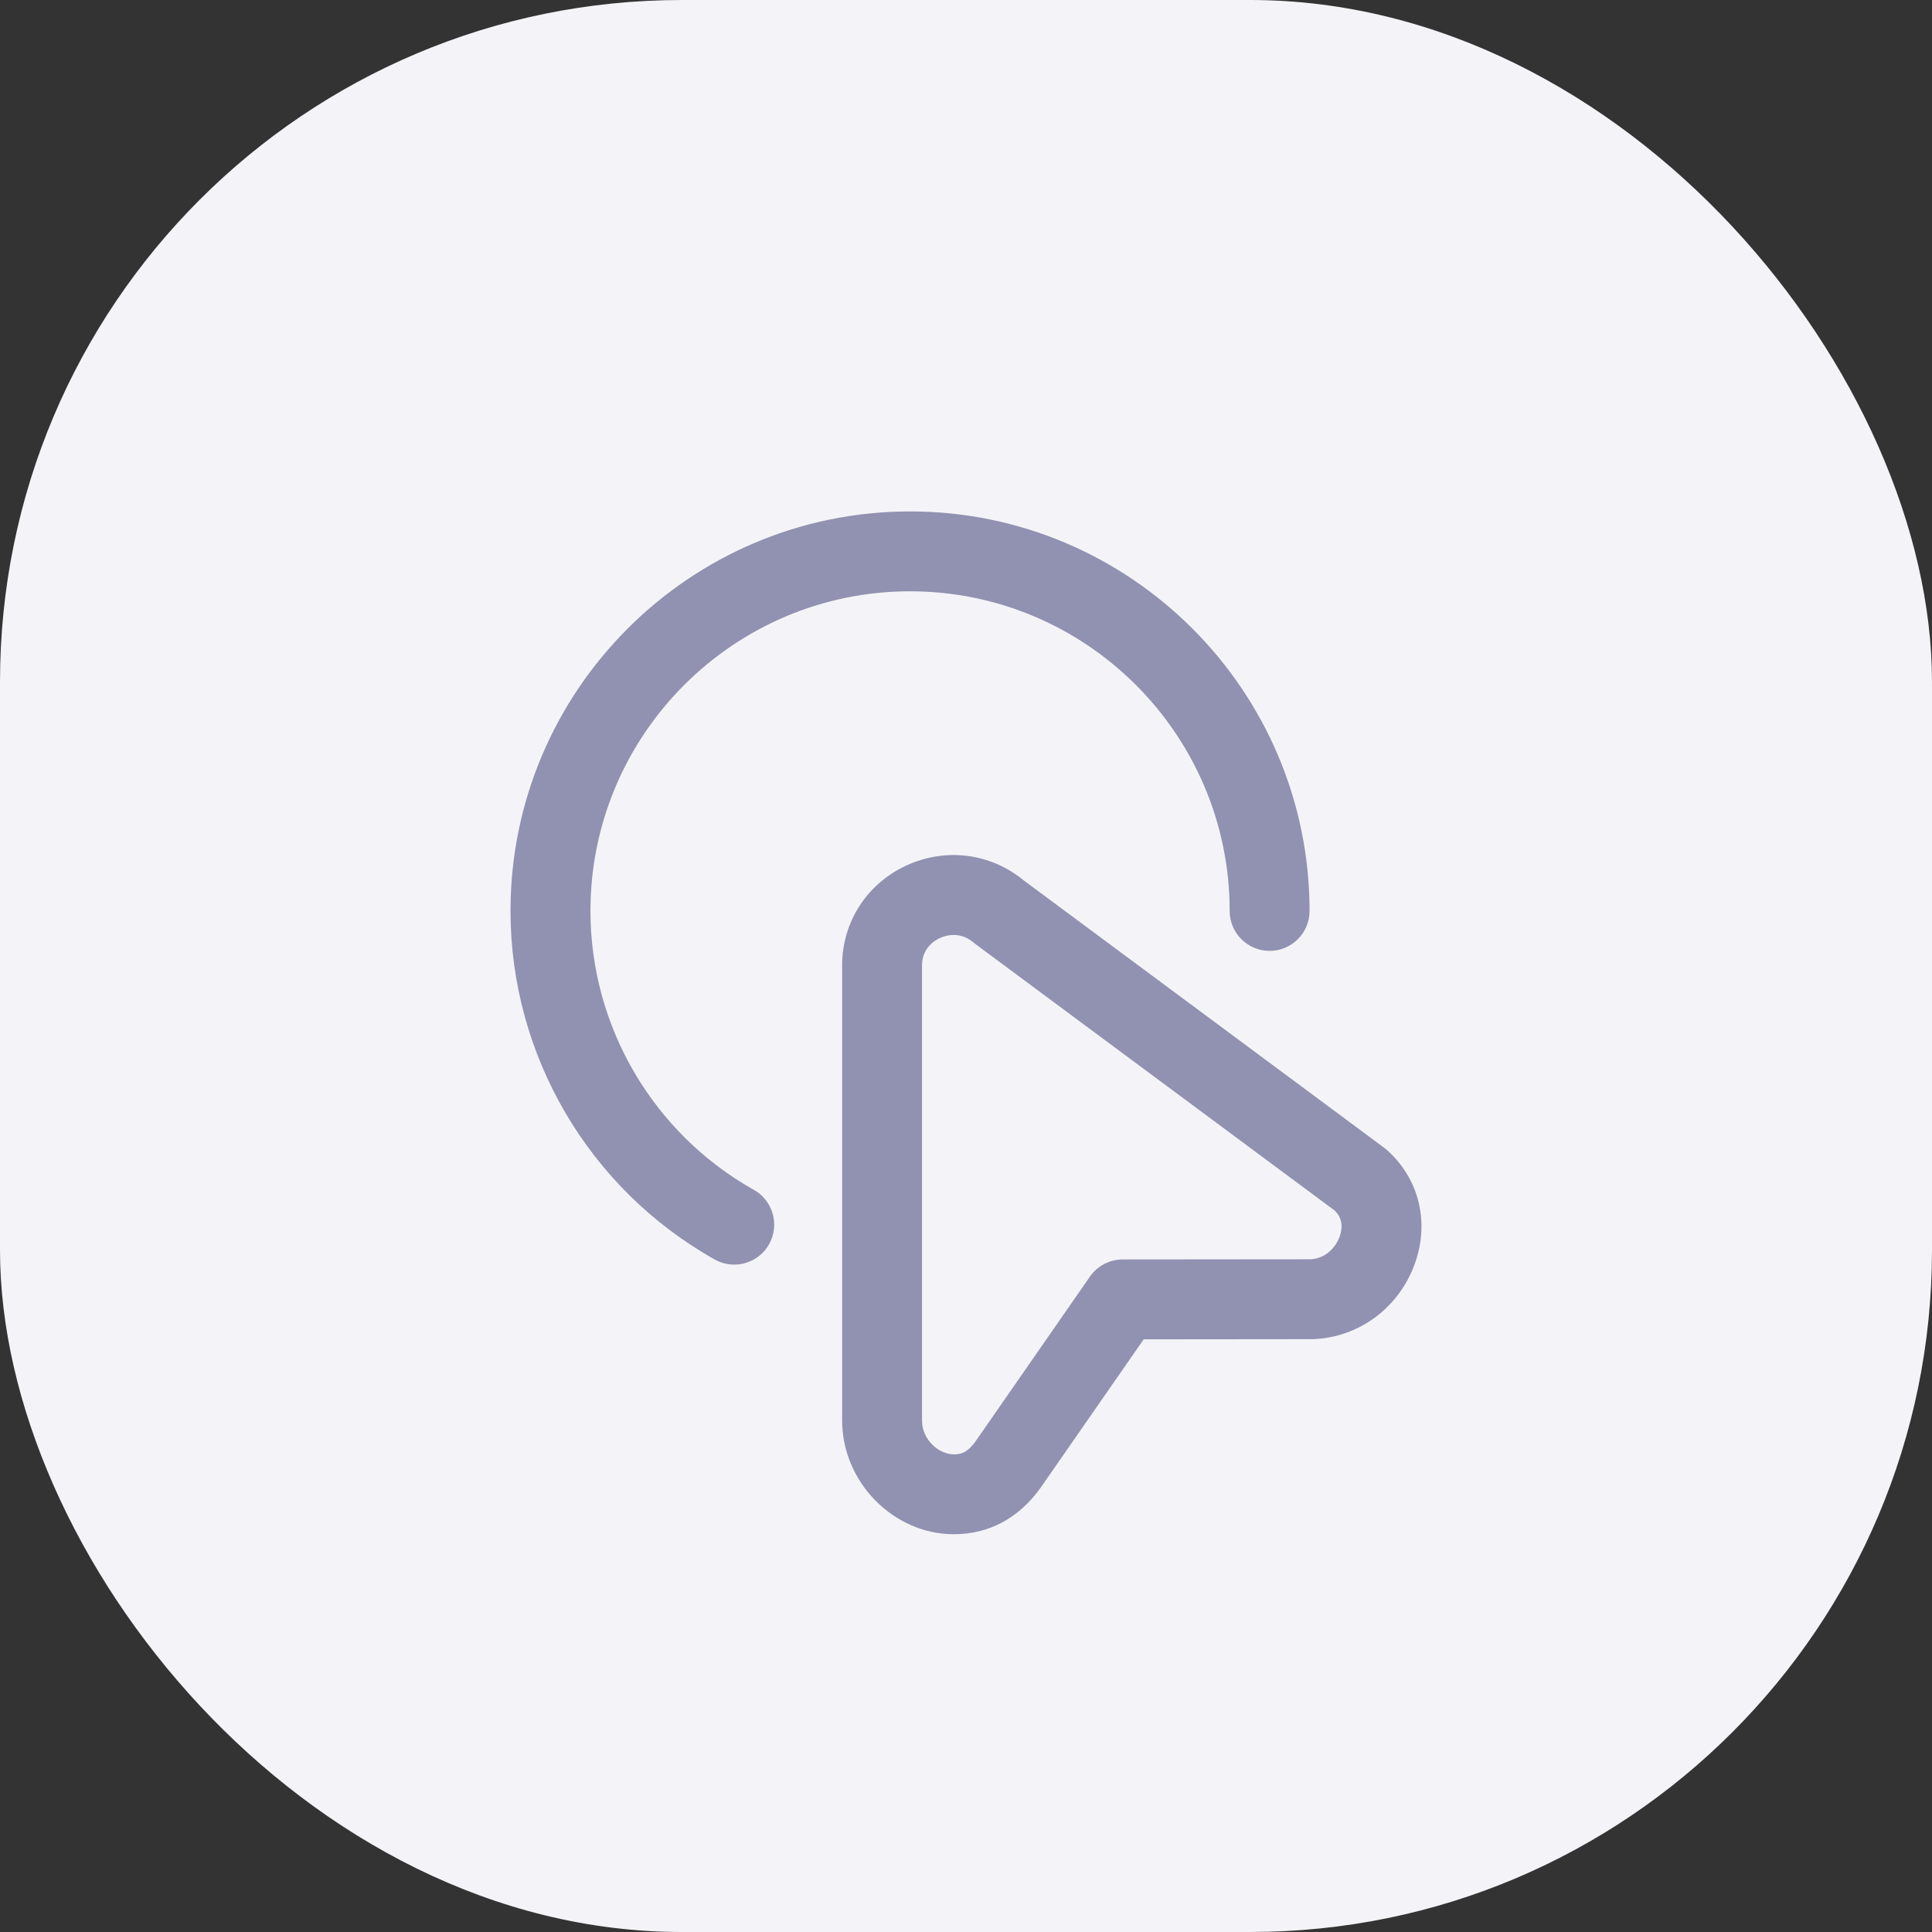 <svg width="34" height="34" viewBox="0 0 34 34" fill="none" xmlns="http://www.w3.org/2000/svg">
<rect x="0" y="0" width="34" height="34" fill="#333333" stroke="none"/>
<rect width="34" height="34" rx="12" fill="#F4F4F8"/>
<g clip-path="url(#clip0)">
<path d="M16.787 27C16.782 27 16.778 27 16.774 27C15.715 26.993 14.82 26.076 14.82 24.998V16.99C14.82 16.23 15.251 15.557 15.945 15.234C16.638 14.912 17.428 15.011 18.014 15.492L24.357 20.197C24.373 20.209 24.389 20.222 24.404 20.235C24.972 20.738 25.162 21.504 24.9 22.235C24.621 23.014 23.917 23.537 23.107 23.567C23.099 23.567 23.09 23.567 23.081 23.567L20.127 23.57L18.318 26.175C18.316 26.178 18.314 26.181 18.312 26.184C17.929 26.718 17.402 27 16.787 27ZM16.784 16.454C16.67 16.454 16.578 16.49 16.539 16.509C16.445 16.552 16.226 16.687 16.226 16.99V24.998C16.226 25.337 16.52 25.592 16.783 25.594C16.893 25.594 17.015 25.578 17.166 25.368L19.181 22.466C19.312 22.277 19.528 22.164 19.758 22.164L23.065 22.161C23.342 22.146 23.513 21.937 23.576 21.761C23.622 21.634 23.642 21.453 23.489 21.304L17.161 16.61C17.149 16.601 17.138 16.592 17.127 16.583C17.009 16.484 16.887 16.454 16.784 16.454ZM13.535 21.896C13.725 21.558 13.604 21.129 13.266 20.939C11.492 19.943 10.391 18.062 10.391 16.031C10.391 12.929 12.914 10.406 16.015 10.406C19.117 10.406 21.64 12.929 21.64 16.031C21.64 16.419 21.955 16.734 22.343 16.734C22.731 16.734 23.046 16.419 23.046 16.031C23.046 12.154 19.892 9 16.015 9C12.139 9 8.984 12.154 8.984 16.031C8.984 18.57 10.361 20.921 12.578 22.165C12.686 22.226 12.805 22.255 12.921 22.255C13.167 22.255 13.406 22.126 13.535 21.896Z" fill="#9191B2"/>
</g>
<defs>
<clipPath id="clip0">
<rect width="18" height="18" fill="white" transform="translate(8 9)"/>
</clipPath>
</defs>
</svg>
